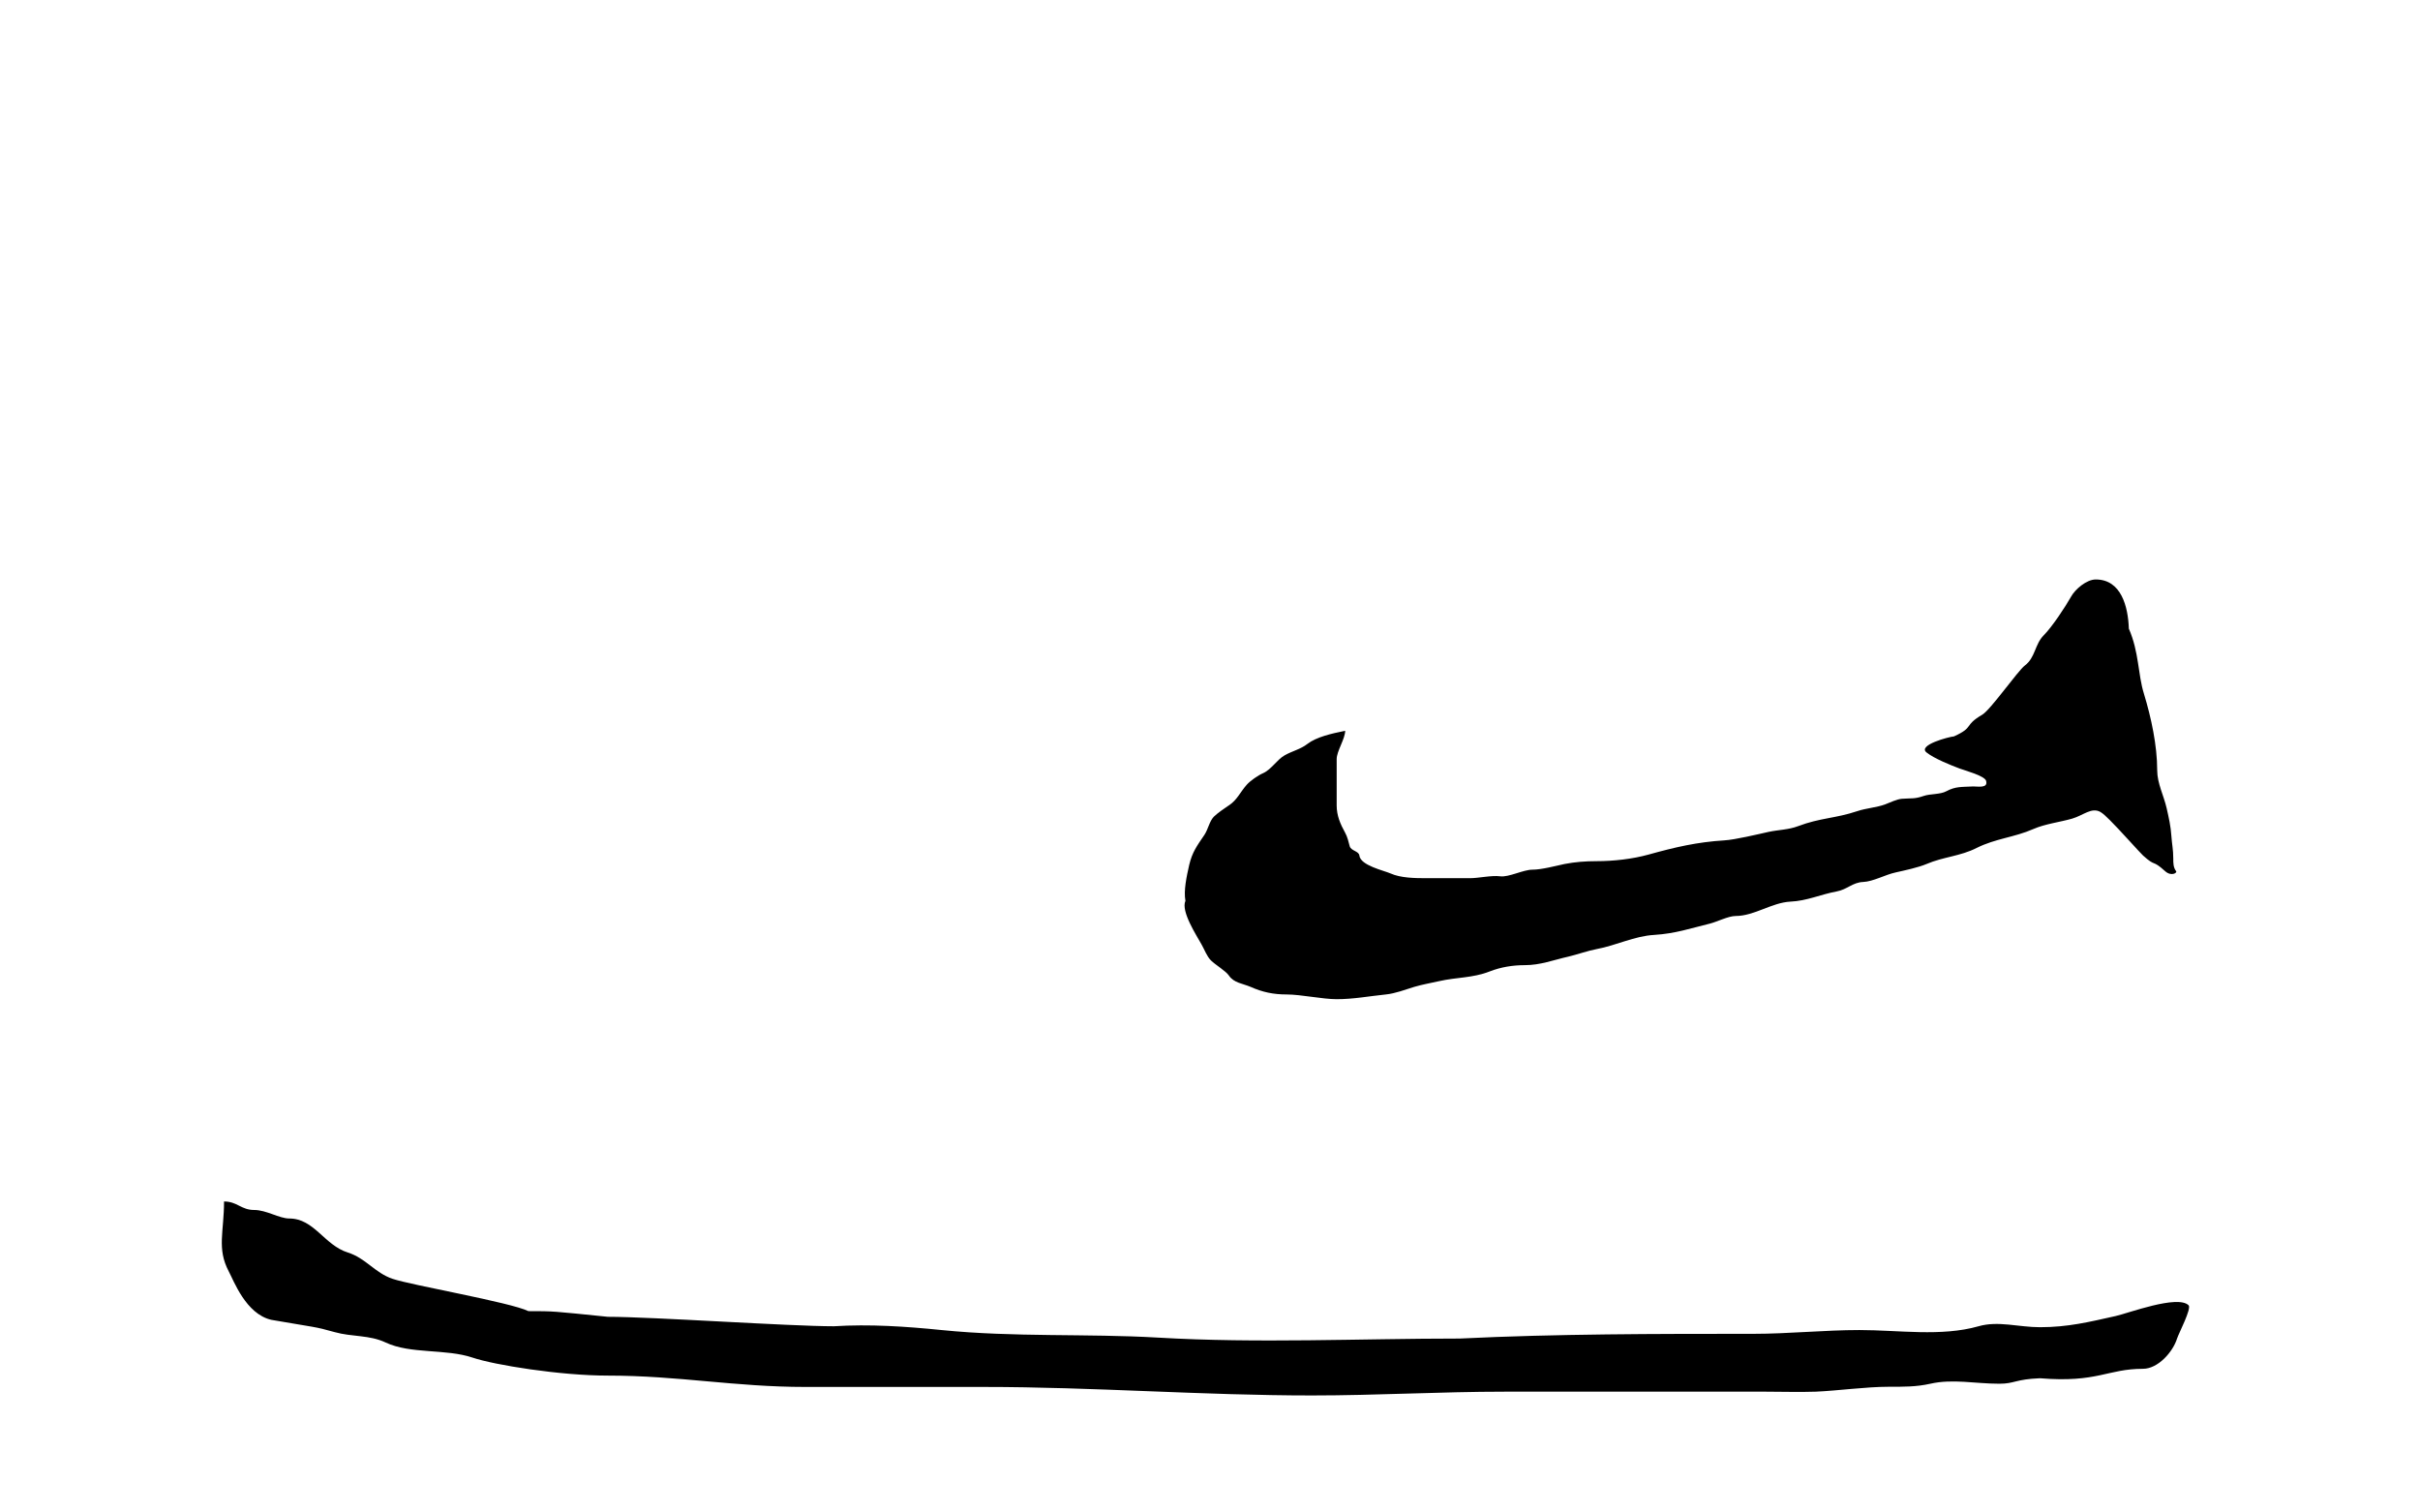 <svg version="1.1" id="af01" xmlns="http://www.w3.org/2000/svg" x="0" y="0" viewBox="0 0 1280 800" style="enable-background:new 0 0 1280 800" xml:space="preserve">
  <path id="logo" d="m711.2 386.6.3-.1c0 4.3-4.5 10.8-4.5 15V426c0 5.4 1.9 9.8 4.5 14.5 1.1 1.9 1.9 5.1 2.4 7.1.7 2.5 4.8 2.5 5.1 4.9.6 5.3 12.9 7.9 16.5 9.5 5.4 2.4 12.8 2.5 19 2.5h23c4.6 0 11.4-1.6 16-1 4.5.6 12.2-3.5 17-3.5 4.9 0 12.3-2 17-3 5.6-1.1 11.2-1.5 16.9-1.5 9 0 18.9-1.1 27.6-3.5 14-3.9 25.6-6.6 40-7.5 5.6-.3 18.1-3.3 23.5-4.5 5.1-1.1 10.5-1.1 15.5-3 11.9-4.5 19.5-4 31.5-8 4.4-1.5 10.2-1.9 14.5-3.5 2.7-1 6.2-2.8 9-3 5.3-.4 6.5.2 11.5-1.5 3.4-1.2 8.7-.7 12-2.5 4.8-2.6 8.2-2.2 13.5-2.5 2.7-.2 8.7 1.3 7.5-3-.8-2.7-11.4-5.5-14-6.5-4.8-1.8-13.5-5.3-17.5-8.5-4.9-3.9 11.9-8.3 14.5-8.5 11-5 4.8-5.5 15-11.5 4.4-2.6 18.7-23.1 22.5-26 5.6-4.2 5.2-11.2 10-16 4.4-4.4 11.4-15 14.5-20.5 2.1-3.8 8.1-9 13-9 13.5 0 17.1 14.4 17.5 26 5.5 12.7 4.7 23.9 8 34.5 3.8 12.5 7 27.2 7 40.5 0 6.8 3.5 13.4 5 20 1.1 4.8 2.2 9.7 2.5 14.7.3 4.4 1 7.2 1 11.8v.1c0 2.4 0 4.7 1.5 6.7.7.9-2.6 2.9-5.8 0-7.2-6.5-4.6-1.9-11.7-8.3-1.8-1.7-11.2-12.2-13-14-2-2-6.9-7.5-9.5-9-4.7-2.7-9.1 1.8-15 3.5-6.2 1.8-14.4 2.8-20.5 5.5-10 4.4-20 5-30 10-8.6 4.4-17.7 4.7-26.5 8.5-4.2 1.8-11.6 3.4-16.1 4.4l-.4.1c-5.2 1.1-11.8 4.8-17 5-5.6.2-8.5 4-14 5-8.6 1.6-15.7 5-24.5 5.4-9.9.5-19.1 7.6-29 7.6-3.8 0-9.9 3.1-13.5 4-10.6 2.6-18.4 5.3-29.5 6-10.6.6-20.2 5.6-30.5 7.5-4.4.8-10.7 3-15 4-8 1.8-14.7 4.5-23 4.5-6.3 0-12.6 1-18.5 3.3-9.2 3.6-17.4 3-27 5.2-4.8 1.1-8.2 1.6-13 3-4.9 1.5-10 3.5-15 4-8.8.9-17.1 2.5-26 2.5-7.6 0-18.9-2.5-26.5-2.5-6.9 0-12.7-1.2-19-4-4.2-1.8-8.9-2.1-11.5-6-1.7-2.5-7.1-5.6-9.5-8-2.2-2.2-3.4-5.7-5-8.5-2.6-4.7-11-17.5-8.5-23-1-5.5.6-12.8 2-19 1.6-6.8 4.1-10.1 8.1-16 1.9-2.9 2.6-7.1 4.9-9.5 1.8-1.8 5.7-4.5 7.8-5.9l.2-.1c4.5-3 5.9-7 9.5-11 1.8-2 5.9-4.9 8.5-6 4.5-2 7.4-7.2 11.5-9.5s8.4-3.2 12-6c4.8-3.7 12.8-5.5 19.7-6.9z"/>
  <path id="sole" d="M121 672.5c-6.4-12.1-2.5-21-2.5-37 7 0 9 4.5 16 4.5 6.4 0 13.2 4.5 18.5 4.5 13.2 0 18.5 14.1 31 18 9.5 3 14.2 10.7 23.6 13.9 10 3.4 62.3 12.4 71.9 17.1 13.5 0 12.5 0 42 3 23.5 0 96 5 119.5 5 19-1.2 38.2.1 57 2 38.7 3.9 76.7 1.8 114.5 4 52.6 3.1 106.7.5 159.5.5 51.5-2.5 103.8-2.5 155.5-2.5 18.3 0 37.7-2 56-2 20.7 0 43.3 3.6 63-2 10.4-3 21.2.5 32.5.5 14.8 0 26.1-2.8 40-5.9 6.4-1.4 32.8-11.4 38.6-5.7 1.7 1.7-5.3 15-6.1 17.6-2.2 7.1-10.1 16-18 16-18.9 0-24 7.5-54.5 5-13 .5-13.4 2.9-21.5 2.9-12.8 0-24.6-2.7-36.5 0-7.6 1.7-14.3 1.6-22 1.6-12 0-27 2.1-38.6 2.6-8.8.3-17.7 0-26.4 0H796c-34.4 0-67.7 2-102.1 2-57.5 0-115.8-4.5-173.4-4.5H426c-37.3 0-67-6-104.5-6-25.1 0-60-5.6-71.5-9.5-14.2-4.8-32.9-1.8-46-8-8.7-4.1-17.7-2.9-27-5.5-10.5-3-10.5-2.5-33.5-6.5-13.5-3.1-19.9-20.8-22.5-25.6z"/>
</svg>

